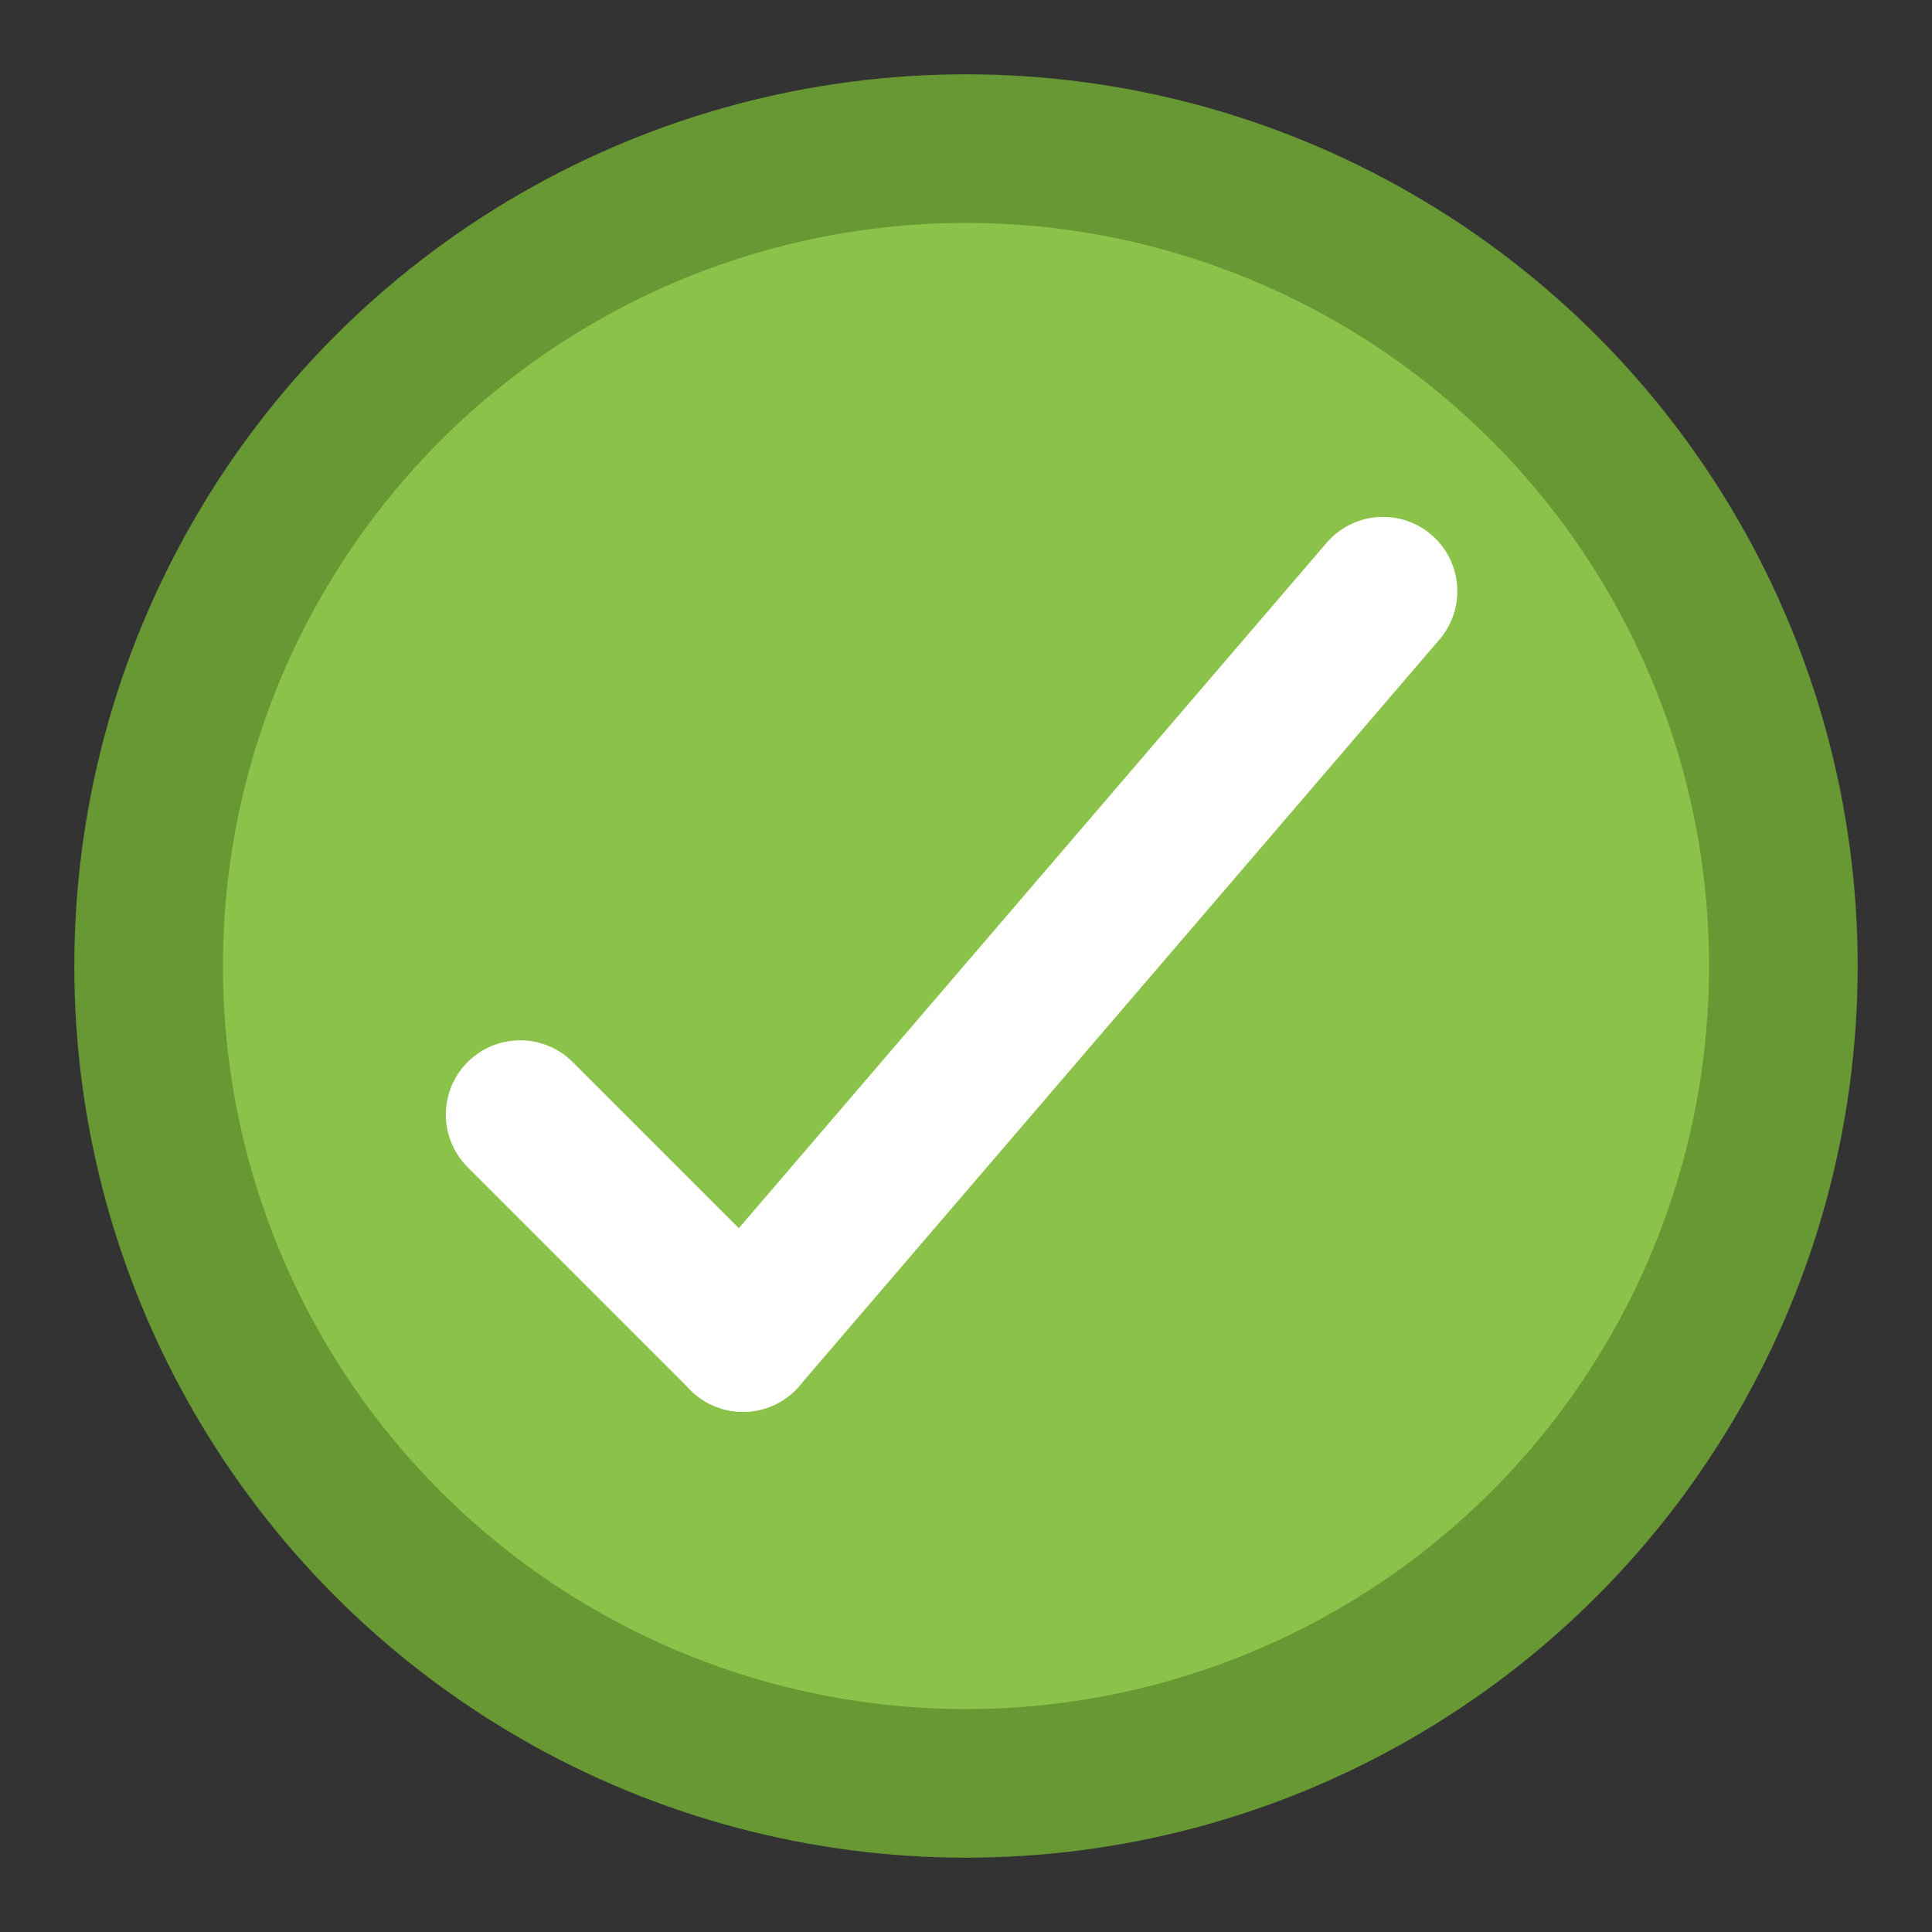 <?xml version="1.0" encoding="UTF-8" standalone="no"?>
<svg width="13px" height="13px" viewBox="0 0 13 13" version="1.1" xmlns="http://www.w3.org/2000/svg" xmlns:xlink="http://www.w3.org/1999/xlink">
    <rect x="0" y="0" width="13" height="13" fill="#333333" stroke="none"/>
    <!-- Generator: sketchtool 39.1 (31720) - http://www.bohemiancoding.com/sketch -->
    <title>E15782FC-B5FA-472A-AE12-CFFF484E7253</title>
    <desc>Created with sketchtool.</desc>
    <defs></defs>
    <g id="Screens-revised" stroke="none" stroke-width="1" fill="none" fill-rule="evenodd">
        <g id="Left-Panel-mention-states" transform="translate(-221, -165)">
            <g id="notification-shortcuts" transform="translate(206, 119)">
                <g id="slider" transform="translate(16, 16)">
                    <g id="notif_active" transform="translate(0, 31)">
                        <circle id="Oval-190" stroke="#679834" fill="#8BC34A" cx="5.5" cy="5.5" r="5.5"></circle>
                        <path d="M2.5,6.5 L4,8" id="Line" stroke="#FFFFFF" stroke-linecap="round"></path>
                        <path d="M4,2.978 L8.307,8" id="Line-Copy" stroke="#FFFFFF" stroke-linecap="round" transform="translate(6.153, 5.489) scale(-1, 1) translate(-6.153, -5.489) "></path>
                    </g>
                </g>
            </g>
        </g>
    </g>
</svg>
